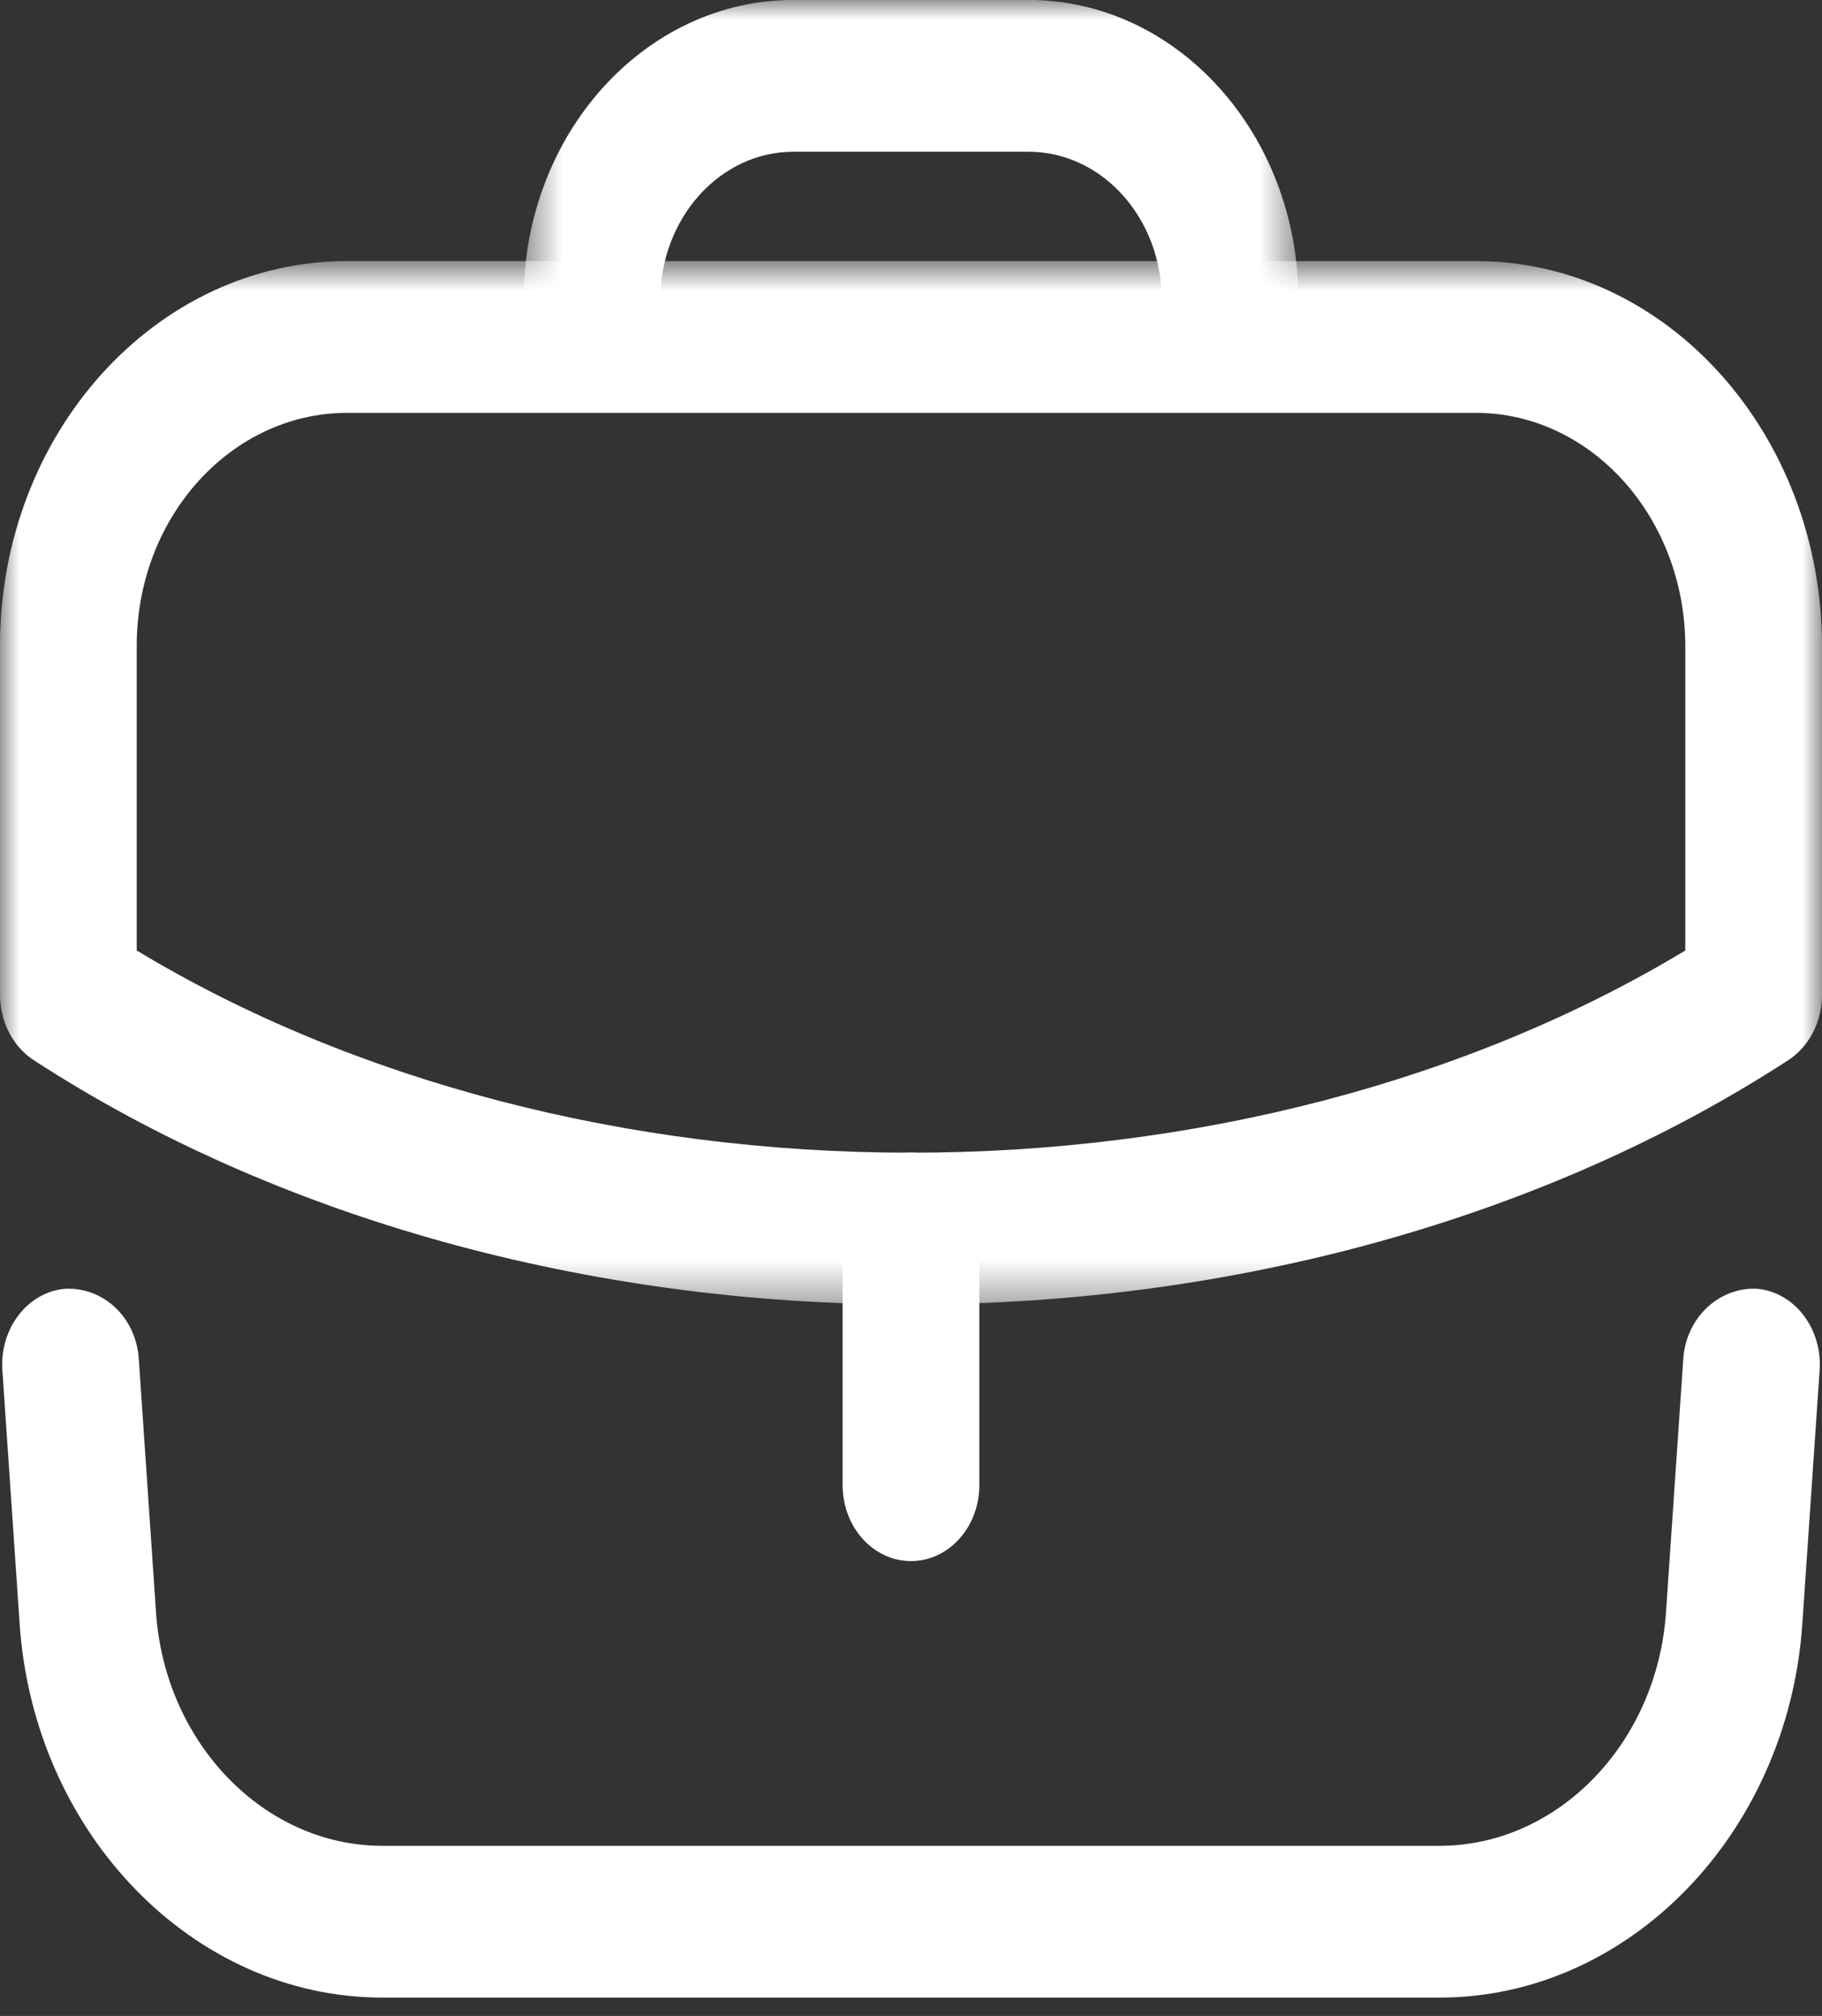 <svg width="47" height="52" viewBox="0 0 47 52" fill="none" xmlns="http://www.w3.org/2000/svg">
<rect x="0" y="0" width="47" height="52" fill="#333333" stroke="none"/>
<path fill-rule="evenodd" clip-rule="evenodd" d="M23.5 40.267C22.526 40.267 21.736 39.39 21.736 38.309V31.687C21.736 30.607 22.526 29.73 23.5 29.73C24.473 29.73 25.263 30.607 25.263 31.687V38.309C25.263 39.39 24.473 40.267 23.5 40.267Z" fill="white"/>
<mask id="mask0" mask-type="alpha" maskUnits="userSpaceOnUse" x="0" y="6" width="47" height="28">
<path fill-rule="evenodd" clip-rule="evenodd" d="M0 6.734H47V33.648H0V6.734Z" fill="white"/>
</mask>
<g mask="url(#mask0)">
<path fill-rule="evenodd" clip-rule="evenodd" d="M3.527 24.517C9.113 27.887 16.158 29.733 23.489 29.733C30.834 29.733 37.885 27.887 43.474 24.517V16.682C43.474 13.354 41.05 10.649 38.066 10.649H8.958C5.963 10.649 3.527 13.343 3.527 16.655V24.517ZM23.488 33.648C15.153 33.648 7.119 31.409 0.872 27.347C0.332 26.997 0 26.355 0 25.658V16.655C0 11.184 4.018 6.734 8.958 6.734H38.066C42.994 6.734 47.001 11.195 47.001 16.681V25.658C47.001 26.355 46.667 26.997 46.128 27.347C39.881 31.409 31.84 33.648 23.488 33.648Z" fill="white"/>
</g>
<mask id="mask1" mask-type="alpha" maskUnits="userSpaceOnUse" x="13" y="0" width="21" height="11">
<path fill-rule="evenodd" clip-rule="evenodd" d="M13.508 0H33.493V10.639H13.508V0Z" fill="white"/>
</mask>
<g mask="url(#mask1)">
<path fill-rule="evenodd" clip-rule="evenodd" d="M31.73 10.638C30.756 10.638 29.966 9.761 29.966 8.68V7.725C29.966 5.624 28.426 3.914 26.534 3.914H20.467C18.575 3.914 17.035 5.624 17.035 7.725V8.68C17.035 9.761 16.245 10.638 15.271 10.638C14.298 10.638 13.508 9.761 13.508 8.68V7.725C13.508 3.465 16.63 -0.001 20.467 -0.001H26.534C30.371 -0.001 33.493 3.465 33.493 7.725V8.68C33.493 9.761 32.703 10.638 31.73 10.638Z" fill="white"/>
</g>
<path fill-rule="evenodd" clip-rule="evenodd" d="M37.137 51.526H9.863C4.984 51.526 0.877 47.295 0.507 41.892L0.061 35.343C-0.012 34.265 0.717 33.322 1.688 33.242C2.663 33.202 3.505 33.967 3.58 35.048L4.025 41.594C4.255 44.967 6.818 47.611 9.863 47.611H37.137C40.181 47.611 42.747 44.967 42.975 41.594L43.422 35.048C43.497 33.967 44.36 33.2 45.314 33.242C46.285 33.322 47.012 34.265 46.939 35.343L46.492 41.892C46.123 47.295 42.016 51.526 37.137 51.526Z" fill="white"/>
</svg>
